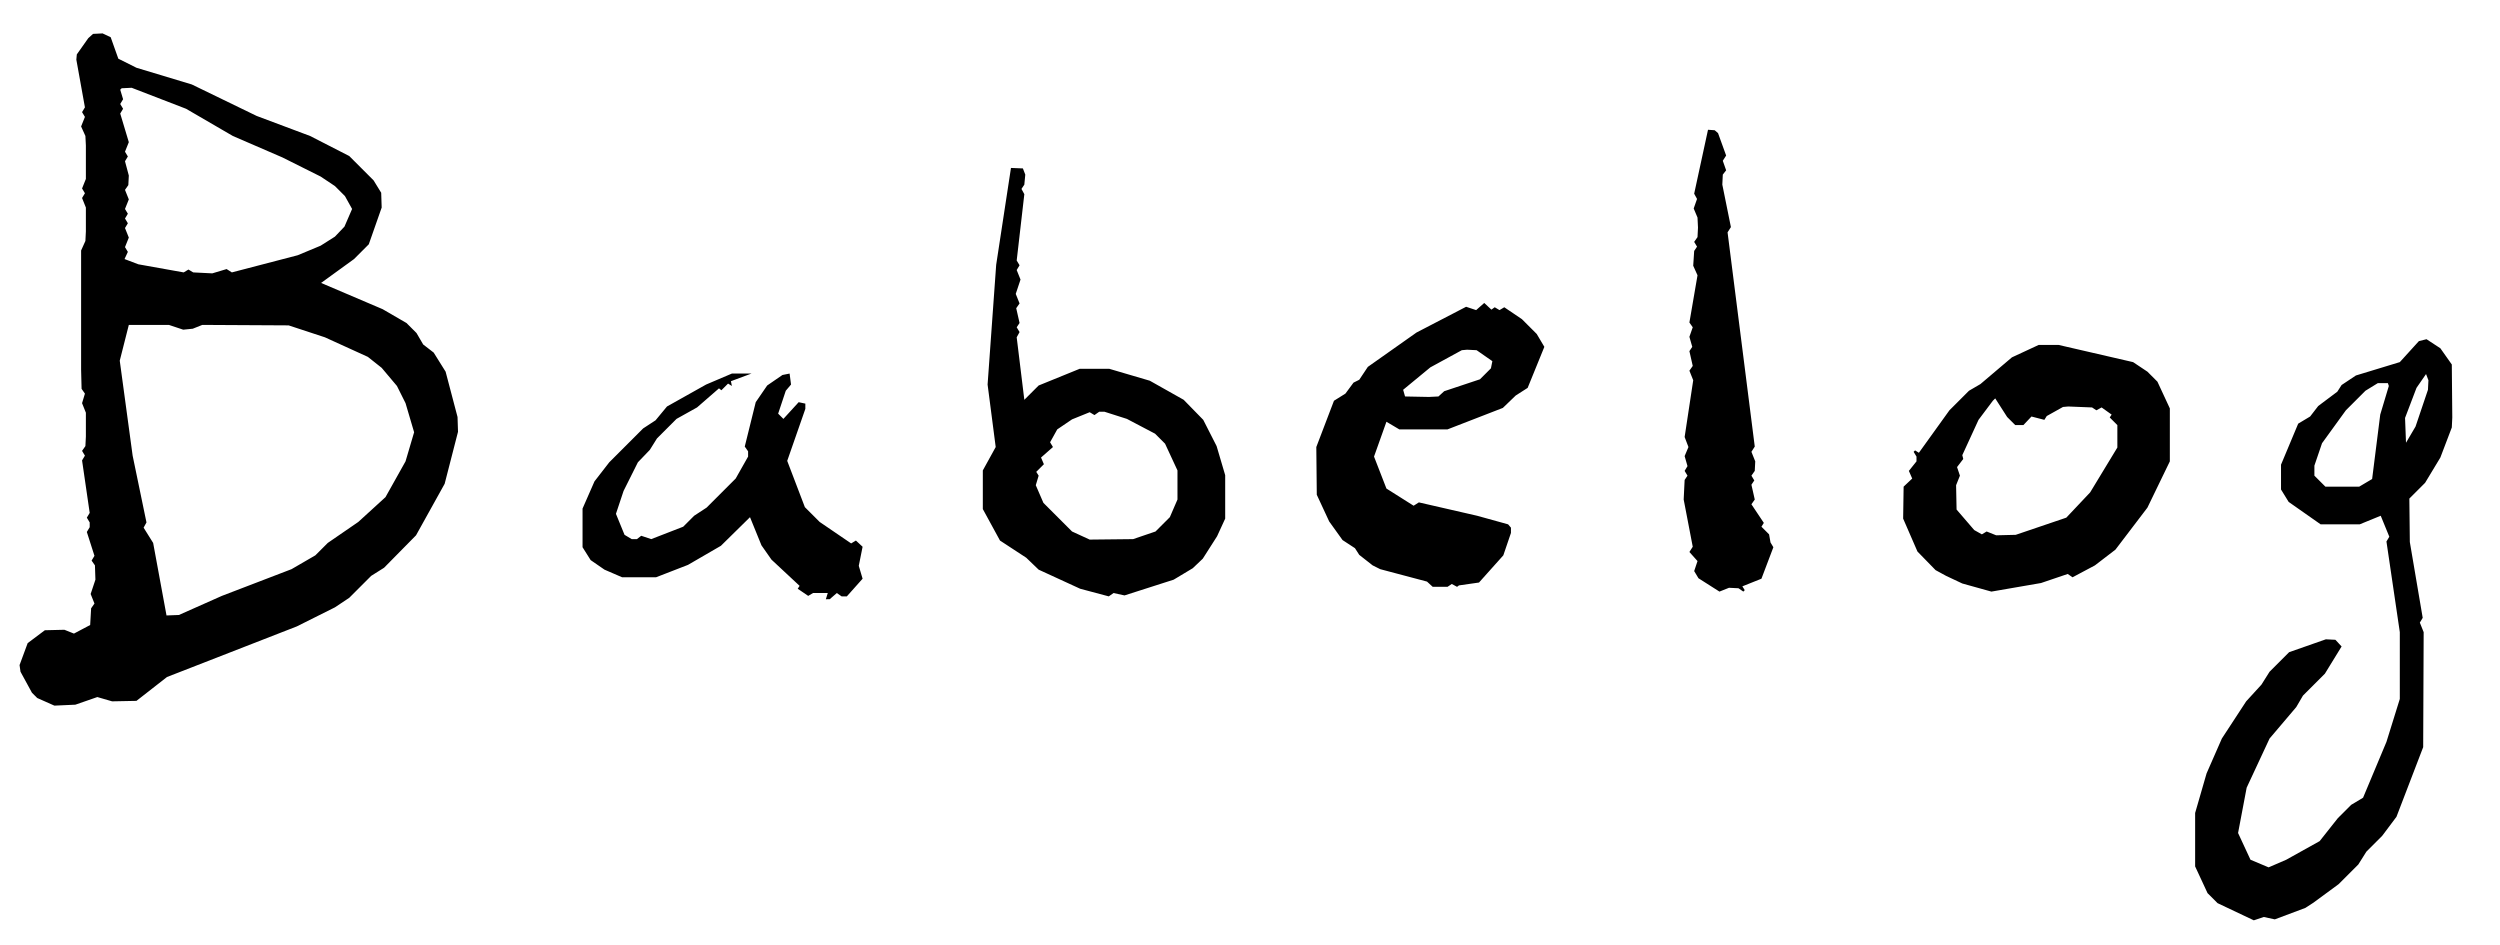 <svg version="1.2" xmlns="http://www.w3.org/2000/svg" viewBox="0 0 524 198" width="524" height="198">
	<style>
		.s0 {
			fill: #000000
		}
	</style>
	<g id="Layer">
		<path id="Layer" fill-rule="evenodd" class="s0"
			d="m474.5 192.2l-2.1 0.7-7.6-3.6-2.1-2.1-2.6-5.6v-11.2l2.4-8.3 3.2-7.3 5.1-7.8 3.2-3.5 1.7-2.7 4.1-4.1 7.7-2.7 2 0.1 1.3 1.4-3.5 5.7-4.6 4.6-1.4 2.4-5.6 6.6-4.8 10.3-1.8 9.5 2.6 5.6 3.8 1.6 3.7-1.6 7-3.9 3.8-4.8 2.8-2.8 2.5-1.5 4.9-11.7 2.8-9v-14l-2.8-19 0.6-1-1.8-4.4-4.4 1.8h-8.2l-6.7-4.7-1.6-2.6v-5.2l3.6-8.6 2.5-1.5 1.7-2.2 4-3 0.9-1.4 3-2 9.2-2.8 4-4.4 1.6-0.4 2.9 1.9 2.4 3.4 0.1 11.1-0.1 2.1-2.4 6.3-3.2 5.3-3.3 3.3 0.1 9.1 2.7 15.9-0.6 1 0.8 2-0.1 24.1-5.6 14.6-3 4-3.3 3.3-1.7 2.7-4.1 4.1-5.3 3.9-1.7 1.1-6.4 2.4m-465.4-44.8l-3.6-1.6-1.1-1.1-2.4-4.4-0.2-1.4 1.7-4.6 3.6-2.7 4.1-0.1 2 0.8 3.4-1.8 0.2-3.5 0.7-1-0.8-2 1-3-0.1-3-0.7-1 0.6-1-1.6-5 0.6-1v-1l-0.6-1 0.6-1-1.6-11 0.6-1-0.6-1 0.7-1 0.1-2v-5l-0.8-2 0.6-2-0.7-1-0.1-4v-25l0.9-2 0.1-2v-5l-0.8-2 0.6-1-0.6-1 0.8-2v-7l-0.1-2-0.9-2 0.8-2-0.6-1 0.6-1-1.8-10 0.1-1.1 2.4-3.4 1-0.9 2-0.1 1.7 0.8 1.6 4.5 3.8 1.9 11.6 3.5 13.6 6.6 11.2 4.2 8.2 4.2 5.1 5.1 1.6 2.6 0.1 3.1-2.7 7.7-3.1 3.1-6.9 5 12.9 5.5 5 2.9 2.1 2.1 1.4 2.4 2.2 1.7 2.5 4 2.5 9.5 0.1 3.1-2.8 10.9-6 10.8-6.7 6.8-2.7 1.7-4.6 4.6-3 2-8 4-27.2 10.6-6.4 5-5.1 0.1-3.1-0.9-4.6 1.6zm35.1-23l14.6-5.6 5-2.9 2.6-2.6 6.4-4.4 5.7-5.2 4.2-7.5 1.8-6.1-1.8-6.1-1.8-3.6-3.2-3.8-2.9-2.3-9-4.1-7.6-2.5-18.1-0.1-2 0.8-2 0.2-3-1h-8.4l-1.9 7.5 2.7 19.9 2.9 14-0.6 1.1 2 3.2 2.8 15.2 2.6-0.1zm126.6 0.7l0.4-1.3h-3.1l-1 0.6-2.2-1.5 0.4-0.6-5.9-5.5-2.1-3-2.4-5.9-6.1 6-6.9 4-6.7 2.6h-7.1l-3.7-1.6-2.9-2-1.7-2.7v-8.1l2.5-5.7 3.1-4 7.1-7.1 2.6-1.7 2.4-2.9 8.2-4.6 5.4-2.3h4.1l-4.3 1.6 0.2 1-0.8-0.5-1.4 1.4-0.5-0.4-4.6 4-4.3 2.4-4.1 4.1-1.5 2.4-2.5 2.6-3 6-1.6 4.8 1.8 4.4 1.5 0.9h1.1l0.9-0.7 2.1 0.7 6.7-2.6 2.3-2.3 2.6-1.7 6.1-6.1 2.6-4.6v-1.1l-0.7-1 2.3-9.3 2.4-3.5 3.2-2.2 1.5-0.3 0.3 2.3-1.1 1.3-1.6 4.8 1.1 1.1 3.2-3.5 1.4 0.3v1.1l-3.8 10.9 3.7 9.7 3.1 3.1 6.6 4.5 1-0.6 1.4 1.3-0.8 4 0.8 2.7-3.3 3.7h-1.1l-1-0.7-1.5 1.3zm60.3-1.3l-1 0.7-6-1.6-8.7-4-2.6-2.5-5.5-3.6-3.6-6.6v-8.1l2.7-4.9-1.7-13.1 1.8-25.1 3.1-20.3 2.5 0.1 0.5 1.3-0.2 2.1-0.6 0.9 0.6 1.1-1.6 13.9 0.6 1-0.6 1 0.8 2-1 3 0.8 2-0.7 1 0.7 3.1-0.6 0.9 0.6 1-0.6 1.1 1.6 13.1 3-3 8.6-3.5h6.2l8.5 2.5 7.1 4 4.1 4.2 2.8 5.5 1.8 6.1v9.1l-1.7 3.7-3 4.7-2.1 2-4 2.4-10.3 3.3zm132-0.3l-1-0.7-2-0.1-2 0.8-4.4-2.8-0.9-1.5 0.7-2.1-1.7-1.9 0.7-1.1-1.9-9.9 0.2-4.1 0.6-0.9-0.6-1 0.6-1-0.6-2.1 0.8-1.9-0.8-2.1 1.8-11.9-0.8-2 0.7-1-0.7-3.1 0.6-0.9-0.6-2.1 0.7-2-0.7-1 1.7-9.9-0.9-2 0.2-3.1 0.6-0.9-0.6-1 0.7-1 0.1-2-0.1-2.1-0.8-1.9 0.7-2-0.6-1.1 2.9-13.4 1.4 0.1 0.7 0.6 1.7 4.7-0.7 1.1 0.7 2-0.7 0.9-0.1 2.1 1.8 8.9-0.7 1.1 5.7 44.9-0.7 1.1 0.8 2-0.1 2-0.7 1 0.6 1-0.6 0.9 0.7 3.1-0.7 1 2.6 3.9-0.5 0.8 1.6 1.6 0.3 1.7 0.6 1-2.5 6.6-4 1.6 0.5 0.8zm52 0l-6.1-1.7-3.4-1.6-2.2-1.2-3.8-3.9-3-6.9 0.1-6.7 1.8-1.7-0.7-1.6 1.6-2v-1l-0.6-1 0.3-0.3 0.8 0.5 6.4-8.9 4.1-4.1 2.4-1.4 6.6-5.6 5.6-2.6h4.2l15.6 3.6 3 2 2.1 2.1 2.6 5.6v11.1l-4.7 9.7-6.7 8.8-4.3 3.3-4.7 2.5-1-0.7-5.6 1.9zm-112-1l-1.1-0.6-0.9 0.6h-3.1l-1.2-1.1-9.8-2.6-1.6-0.8-2.8-2.2-0.9-1.4-2.6-1.7-2.8-3.9-2.6-5.6-0.1-10 3.7-9.7 2.4-1.5 1.7-2.3 1.2-0.6 1.8-2.7 10.2-7.2 10.4-5.4 2.1 0.7 1.7-1.5 1.5 1.4 0.7-0.5 1 0.6 1-0.6 3.7 2.5 3.1 3.1 1.6 2.7-3.5 8.6-2.5 1.6-2.7 2.6-11.6 4.5h-10.1l-2.7-1.6-2.6 7.3 2.6 6.7 5.7 3.6 1.1-0.7 12.2 2.8 6.5 1.8 0.6 0.7v1.1l-1.6 4.7-5.1 5.7-4.2 0.6zm-63.2-11.6l3-3 1.6-3.7v-6.1l-2.6-5.6-2.1-2.1-5.9-3.1-4.7-1.5h-1.1l-1 0.7-1-0.6-3.7 1.5-3.1 2.1-1.5 2.7 0.6 1-2.5 2.2 0.6 1.4-1.6 1.6 0.5 0.8-0.6 2 1.6 3.7 6 6 3.7 1.7 9.1-0.1zm190.9-2.9l5-5.3 5.7-9.4v-4.7l-1.6-1.6 0.4-0.6-2.1-1.5-1.1 0.6-0.9-0.6-5-0.2-1.1 0.1-3.4 1.9-0.5 0.8-2.7-0.7-1.7 1.8h-1.7l-1.7-1.7-2.5-3.9-0.5 0.5-3 4-3.4 7.4 0.2 0.8-1.3 1.7 0.6 1.8-0.8 2 0.1 5.1 3.7 4.3 1.6 0.9 1-0.6 2 0.8 4.1-0.1zm64.1-8.1l1.7-13.5 1.8-6-0.2-0.6h-2.1l-2.6 1.6-4.1 4.1-5 6.9-1.6 4.7v2.1l2.3 2.3h7.1zm9.1-11l2.6-7.7 0.1-2-0.5-1.3-2 2.9-2.4 6.3 0.2 5.2zm-204.8-6.3l1.2-1.1 7.5-2.5 2.3-2.3 0.3-1.5-3.3-2.3-2-0.1-1.1 0.1-6.6 3.6-5.7 4.7 0.4 1.4 5 0.1zm-239.1-29.6l4.8-2 3-1.9 2-2.1 1.6-3.7-1.5-2.7-2.1-2.1-3-2-8-4-10.4-4.5-9.8-5.7-11.4-4.4-2.1 0.1-0.3 0.3 0.6 2-0.6 1 0.6 1-0.6 1 1.8 6-0.8 2 0.6 1-0.6 1 0.8 3-0.1 2-0.7 1 0.8 2-0.8 2 0.6 1-0.6 1 0.6 1-0.6 1 0.8 2-0.8 2 0.6 1-0.7 1.5 2.9 1.1 9.5 1.7 1-0.6 1 0.6 4 0.2 3-0.9 1.1 0.7zm107.3 70.3h-0.6m201.3-8.7v-0.6m-191 0.6v-0.6m37-14.4v-0.6" />
	</g>
</svg>
